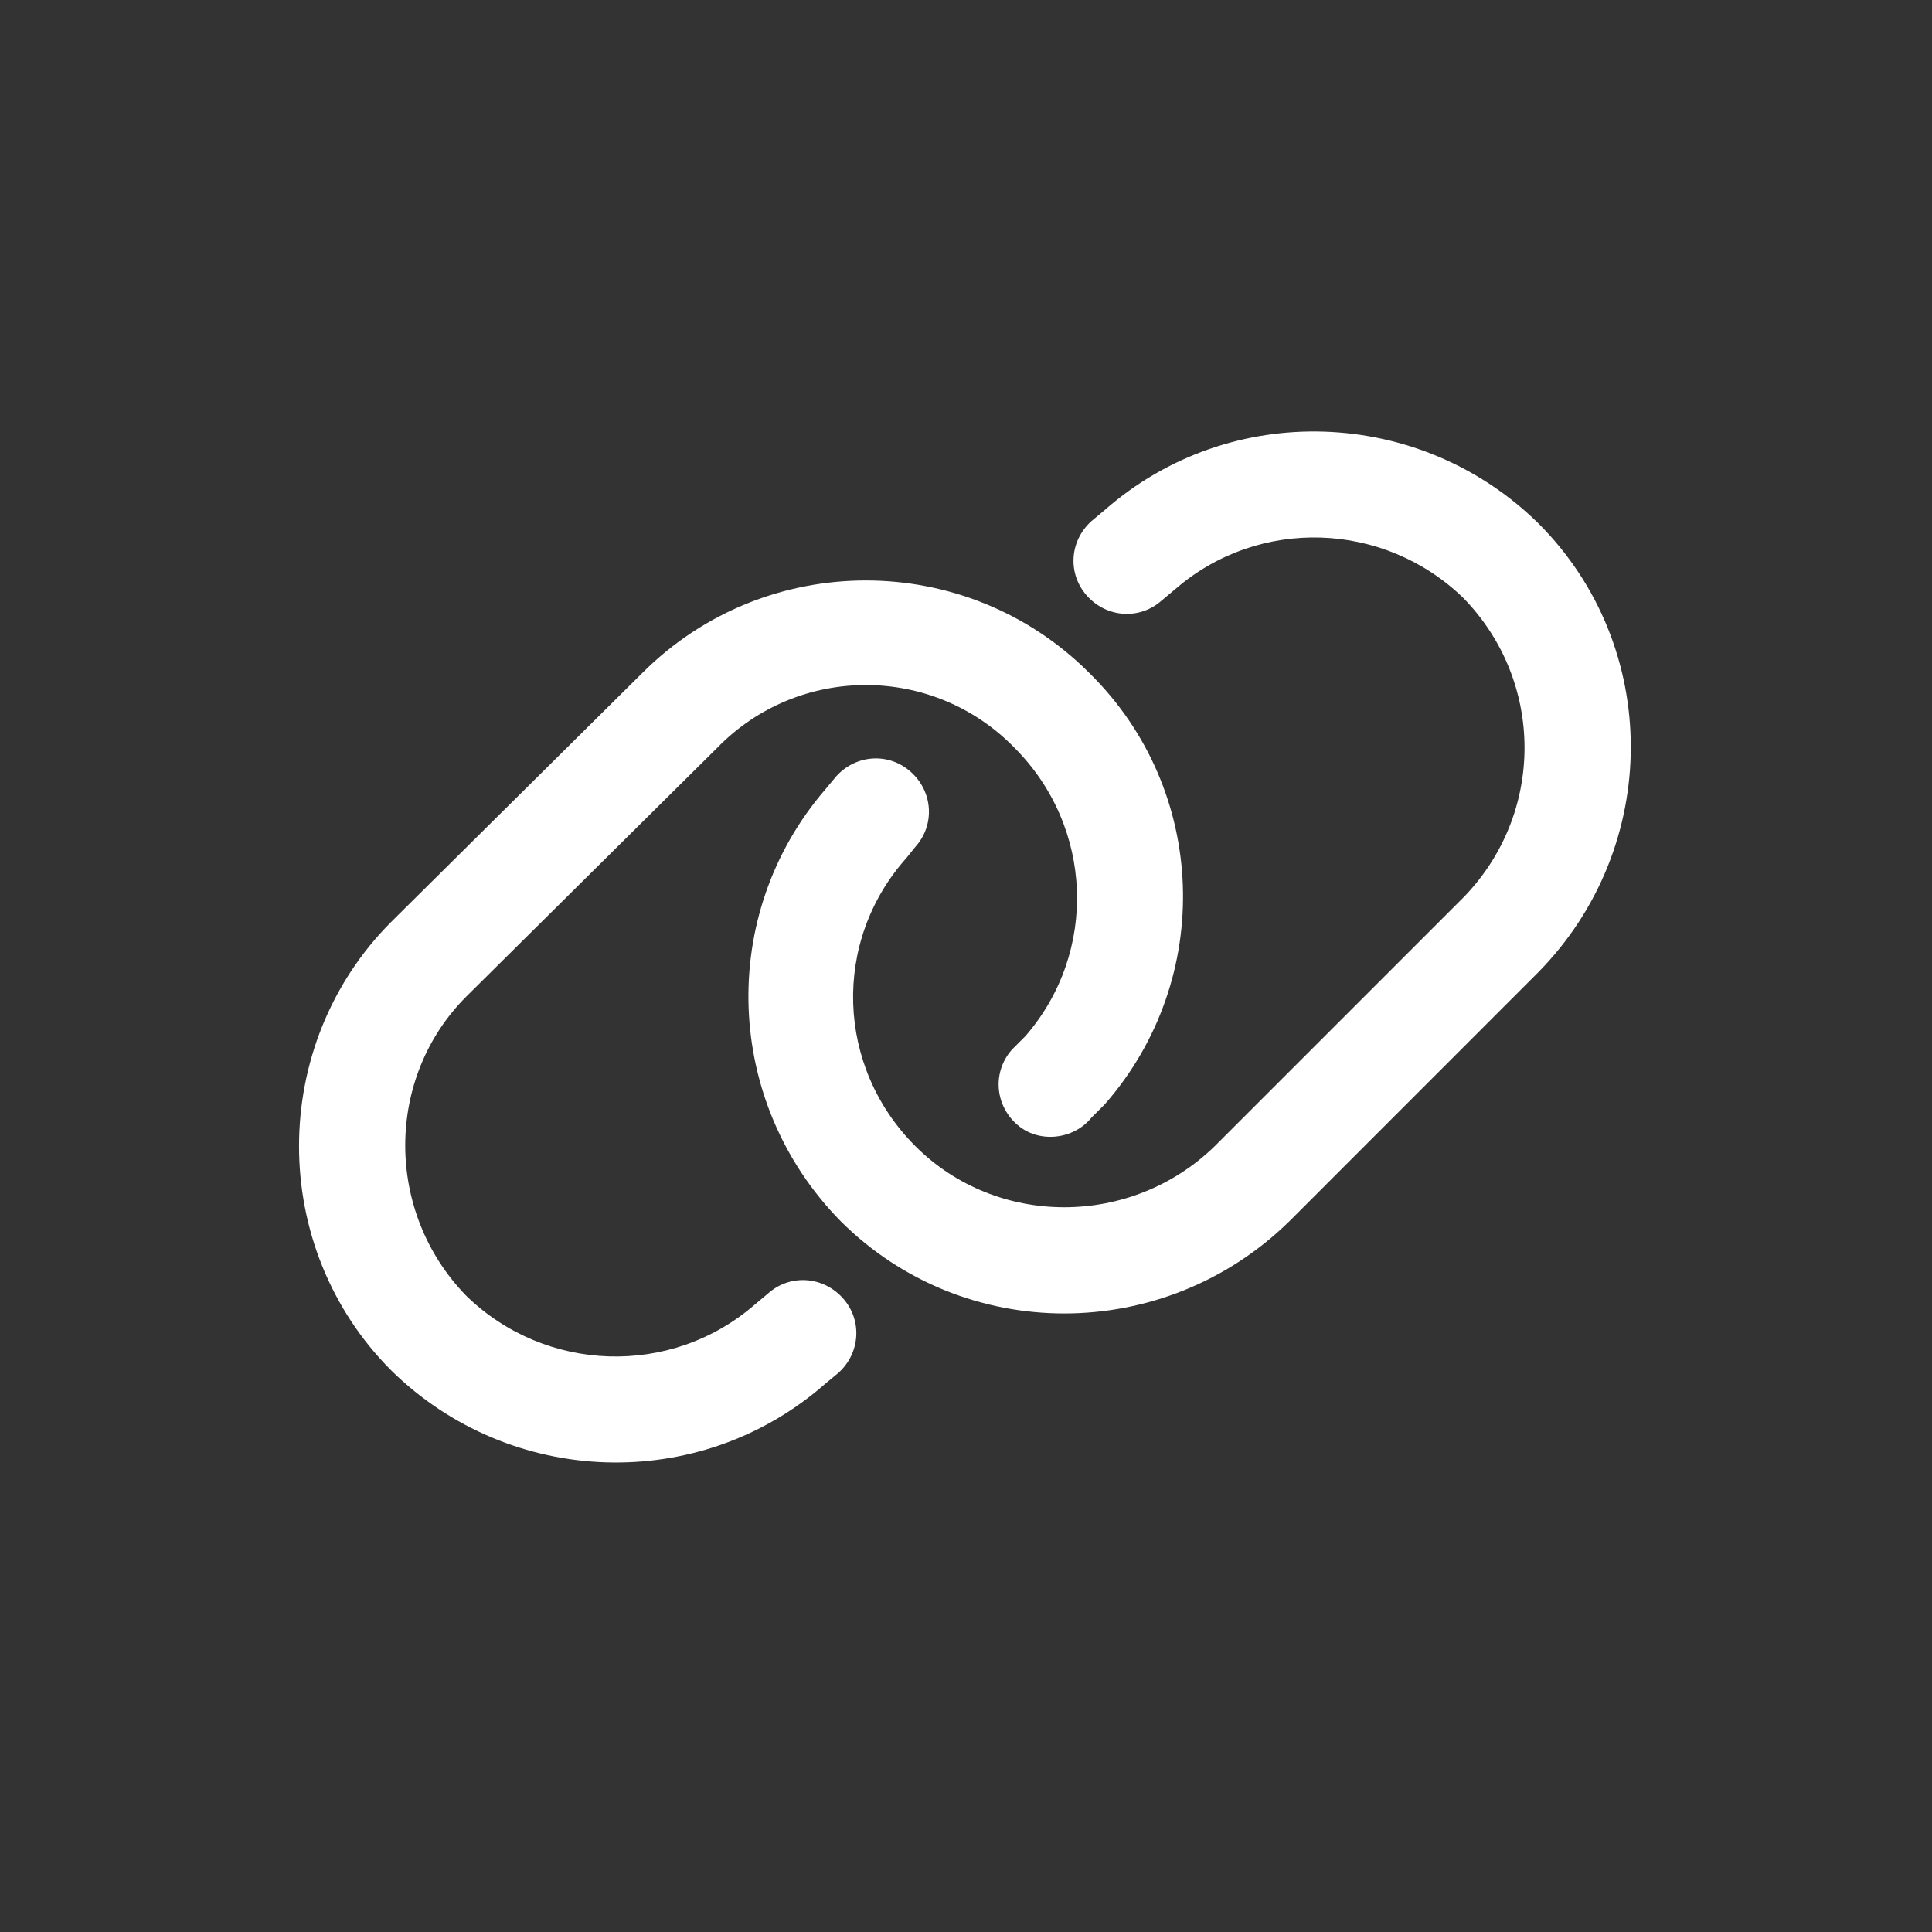 <svg width="24" height="24" viewBox="0 0 24 24" fill="none" xmlns="http://www.w3.org/2000/svg">
<rect x="0" y="0" width="24" height="24" fill="#333333" stroke="none"/>
<path d="M19.109 12.078L16.02 15.168C14.461 16.699 11.973 16.699 10.441 15.168C8.992 13.691 8.91 11.367 10.25 9.809L10.387 9.645C10.633 9.371 11.043 9.344 11.316 9.59C11.59 9.836 11.617 10.246 11.371 10.52L11.262 10.656C10.332 11.695 10.387 13.254 11.371 14.238C12.383 15.25 14.051 15.25 15.09 14.238L18.18 11.148C19.191 10.109 19.191 8.469 18.18 7.43C17.195 6.473 15.637 6.418 14.598 7.32L14.434 7.457C14.16 7.703 13.75 7.676 13.504 7.402C13.258 7.129 13.285 6.719 13.559 6.473L13.723 6.336C15.281 4.969 17.633 5.051 19.109 6.5C20.641 8.031 20.641 10.52 19.109 12.078ZM4.863 11.449L7.98 8.359C9.512 6.828 12 6.828 13.531 8.359C15.008 9.809 15.09 12.16 13.723 13.719L13.559 13.883C13.34 14.156 12.902 14.211 12.629 13.965C12.355 13.719 12.328 13.309 12.574 13.035L12.738 12.871C13.641 11.832 13.586 10.273 12.602 9.289C11.59 8.25 9.922 8.25 8.91 9.289L5.793 12.379C4.781 13.391 4.781 15.059 5.793 16.098C6.777 17.055 8.336 17.109 9.375 16.207L9.539 16.07C9.812 15.824 10.223 15.852 10.469 16.125C10.715 16.398 10.688 16.809 10.414 17.055L10.25 17.191C8.691 18.559 6.34 18.477 4.863 17.027C3.332 15.496 3.332 12.98 4.863 11.449Z" fill="white"/>
</svg>
